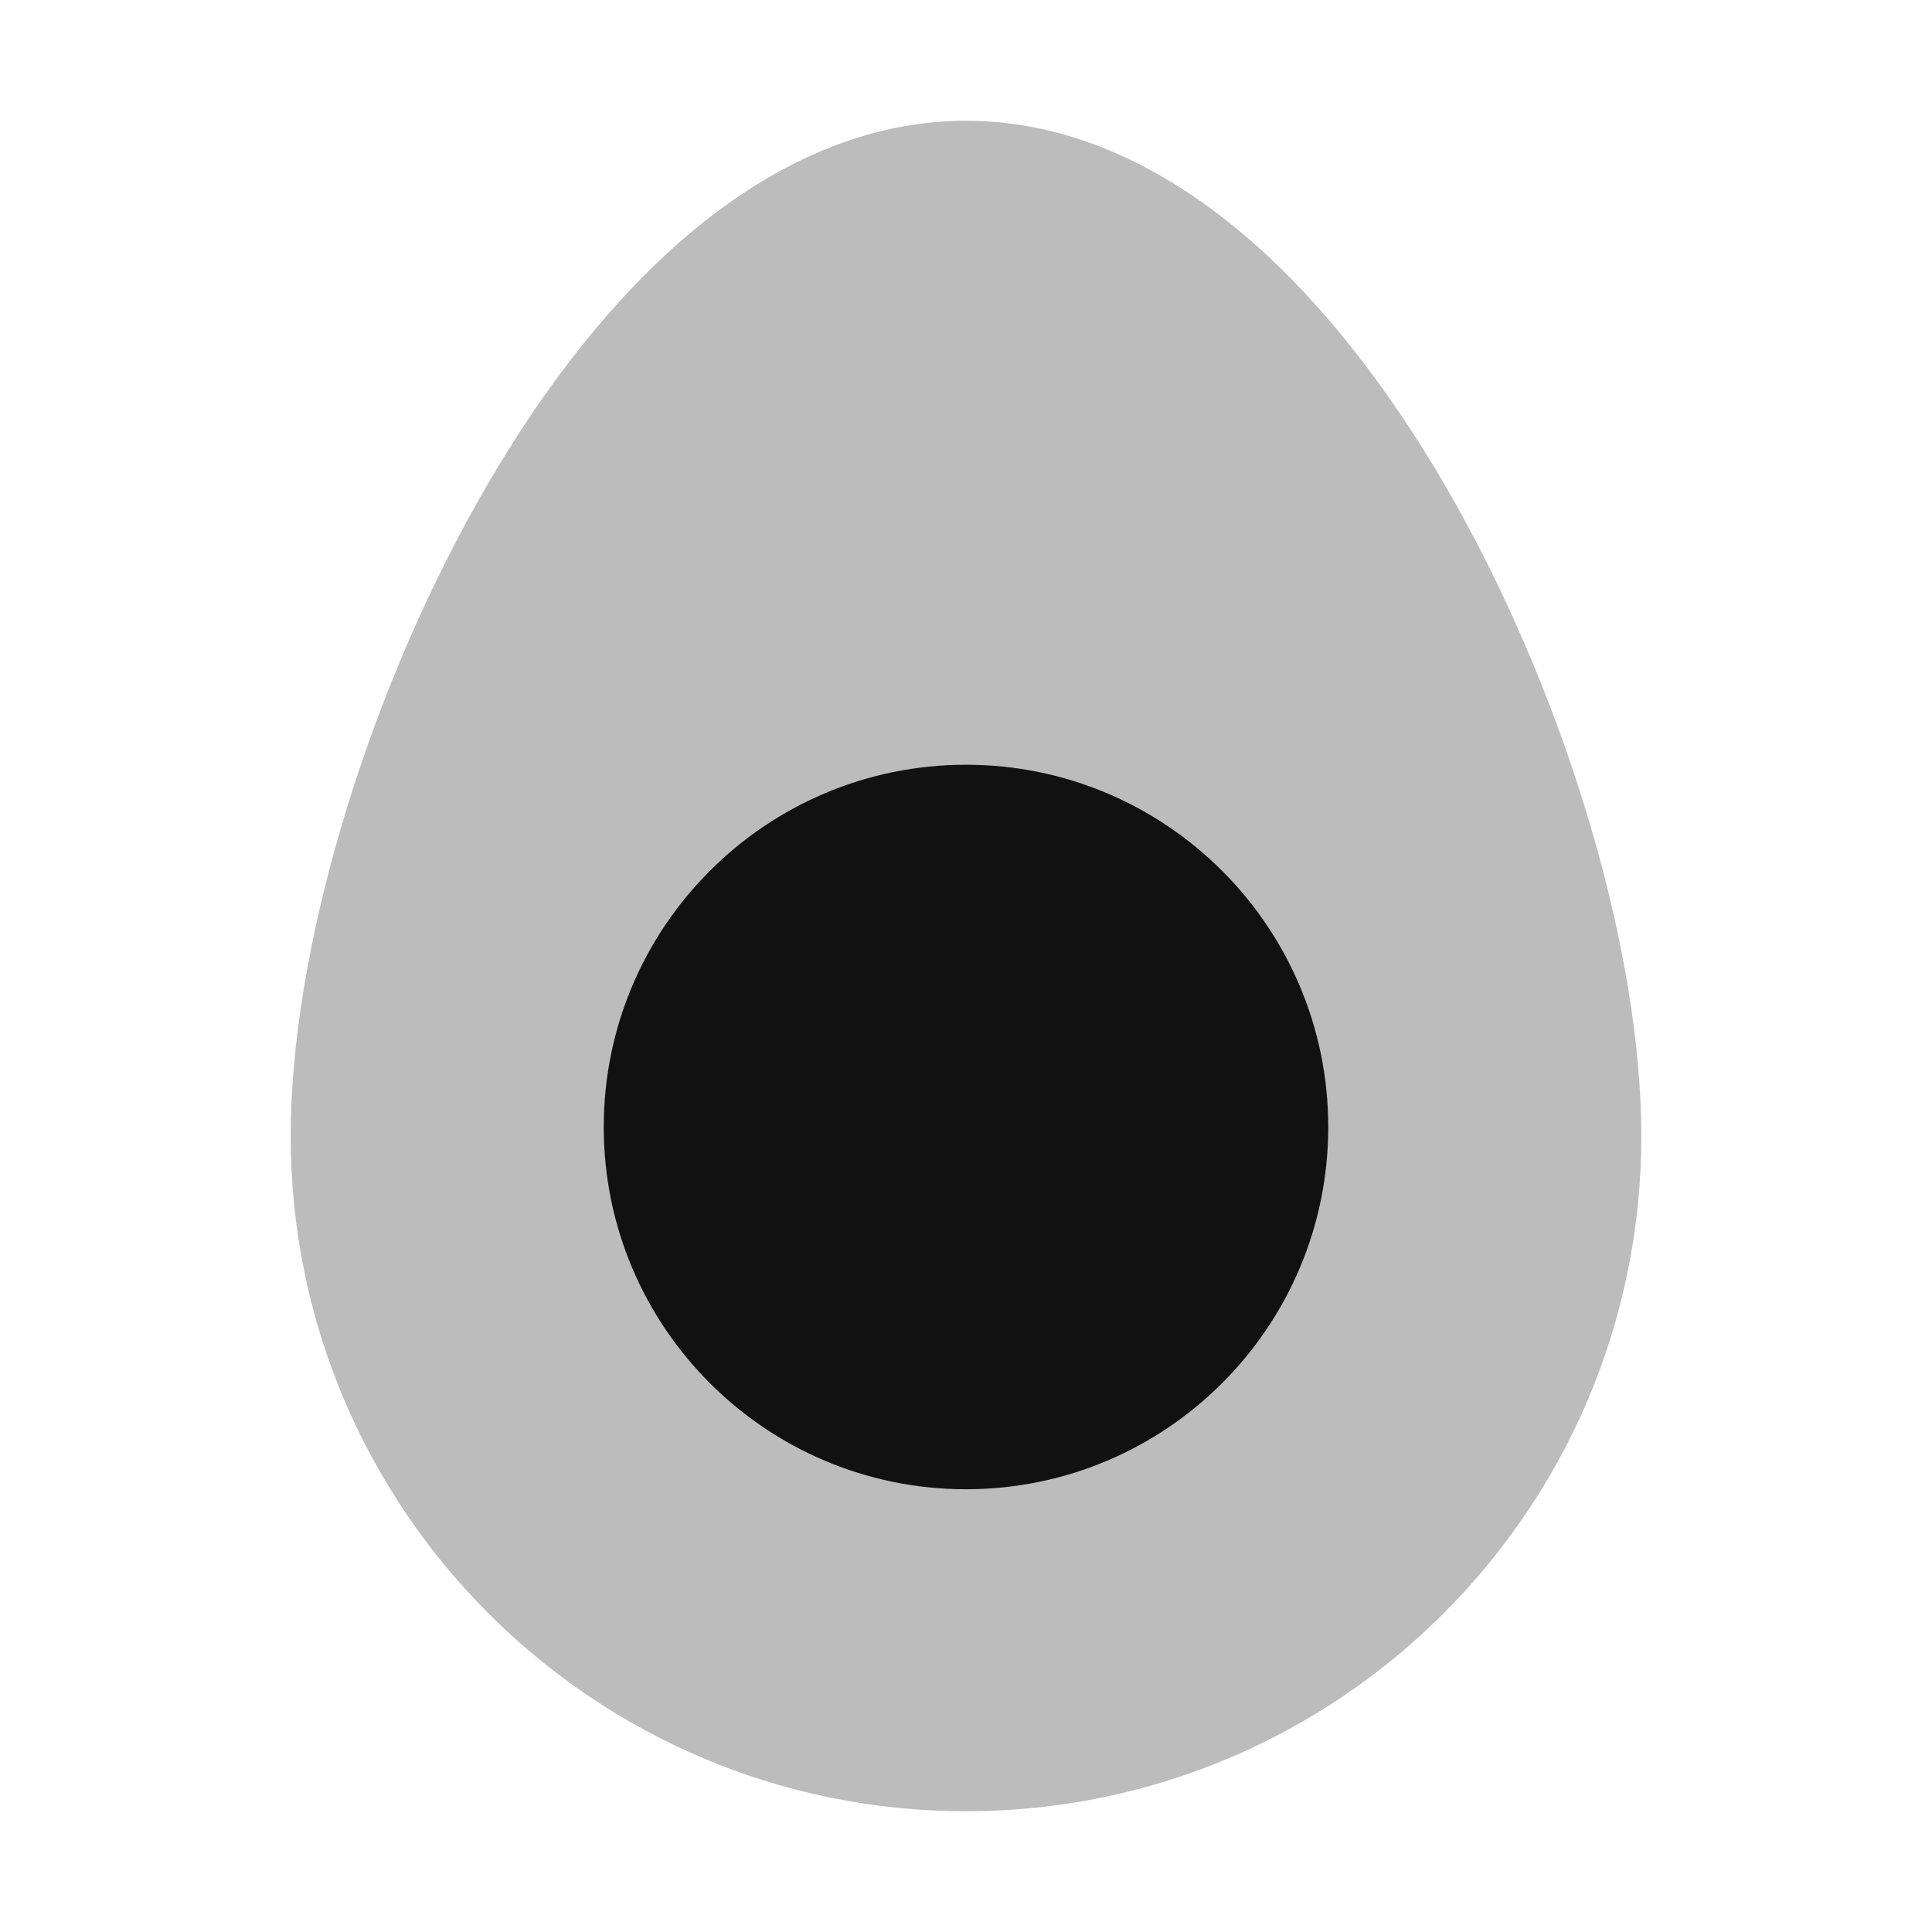 <svg width="24" height="24" viewBox="0 0 24 24" fill="none" xmlns="http://www.w3.org/2000/svg">
<path opacity="0.28" d="M12 1.5C10.66 1.5 9.464 2.119 8.467 2.986C7.47 3.855 6.607 5.026 5.903 6.287C4.503 8.792 3.611 11.862 3.611 14.111C3.611 18.744 7.367 22.5 12 22.5C16.633 22.5 20.389 18.744 20.389 14.111C20.389 11.862 19.497 8.792 18.098 6.287C17.393 5.026 16.53 3.855 15.533 2.986C14.537 2.119 13.341 1.5 12 1.5Z" fill="#111111"/>
<path fill-rule="evenodd" clip-rule="evenodd" d="M7.5 14C7.5 11.515 9.515 9.5 12 9.5C14.485 9.5 16.5 11.515 16.5 14C16.5 16.485 14.485 18.5 12 18.5C9.515 18.5 7.5 16.485 7.5 14Z" fill="#111111"/>
</svg>

